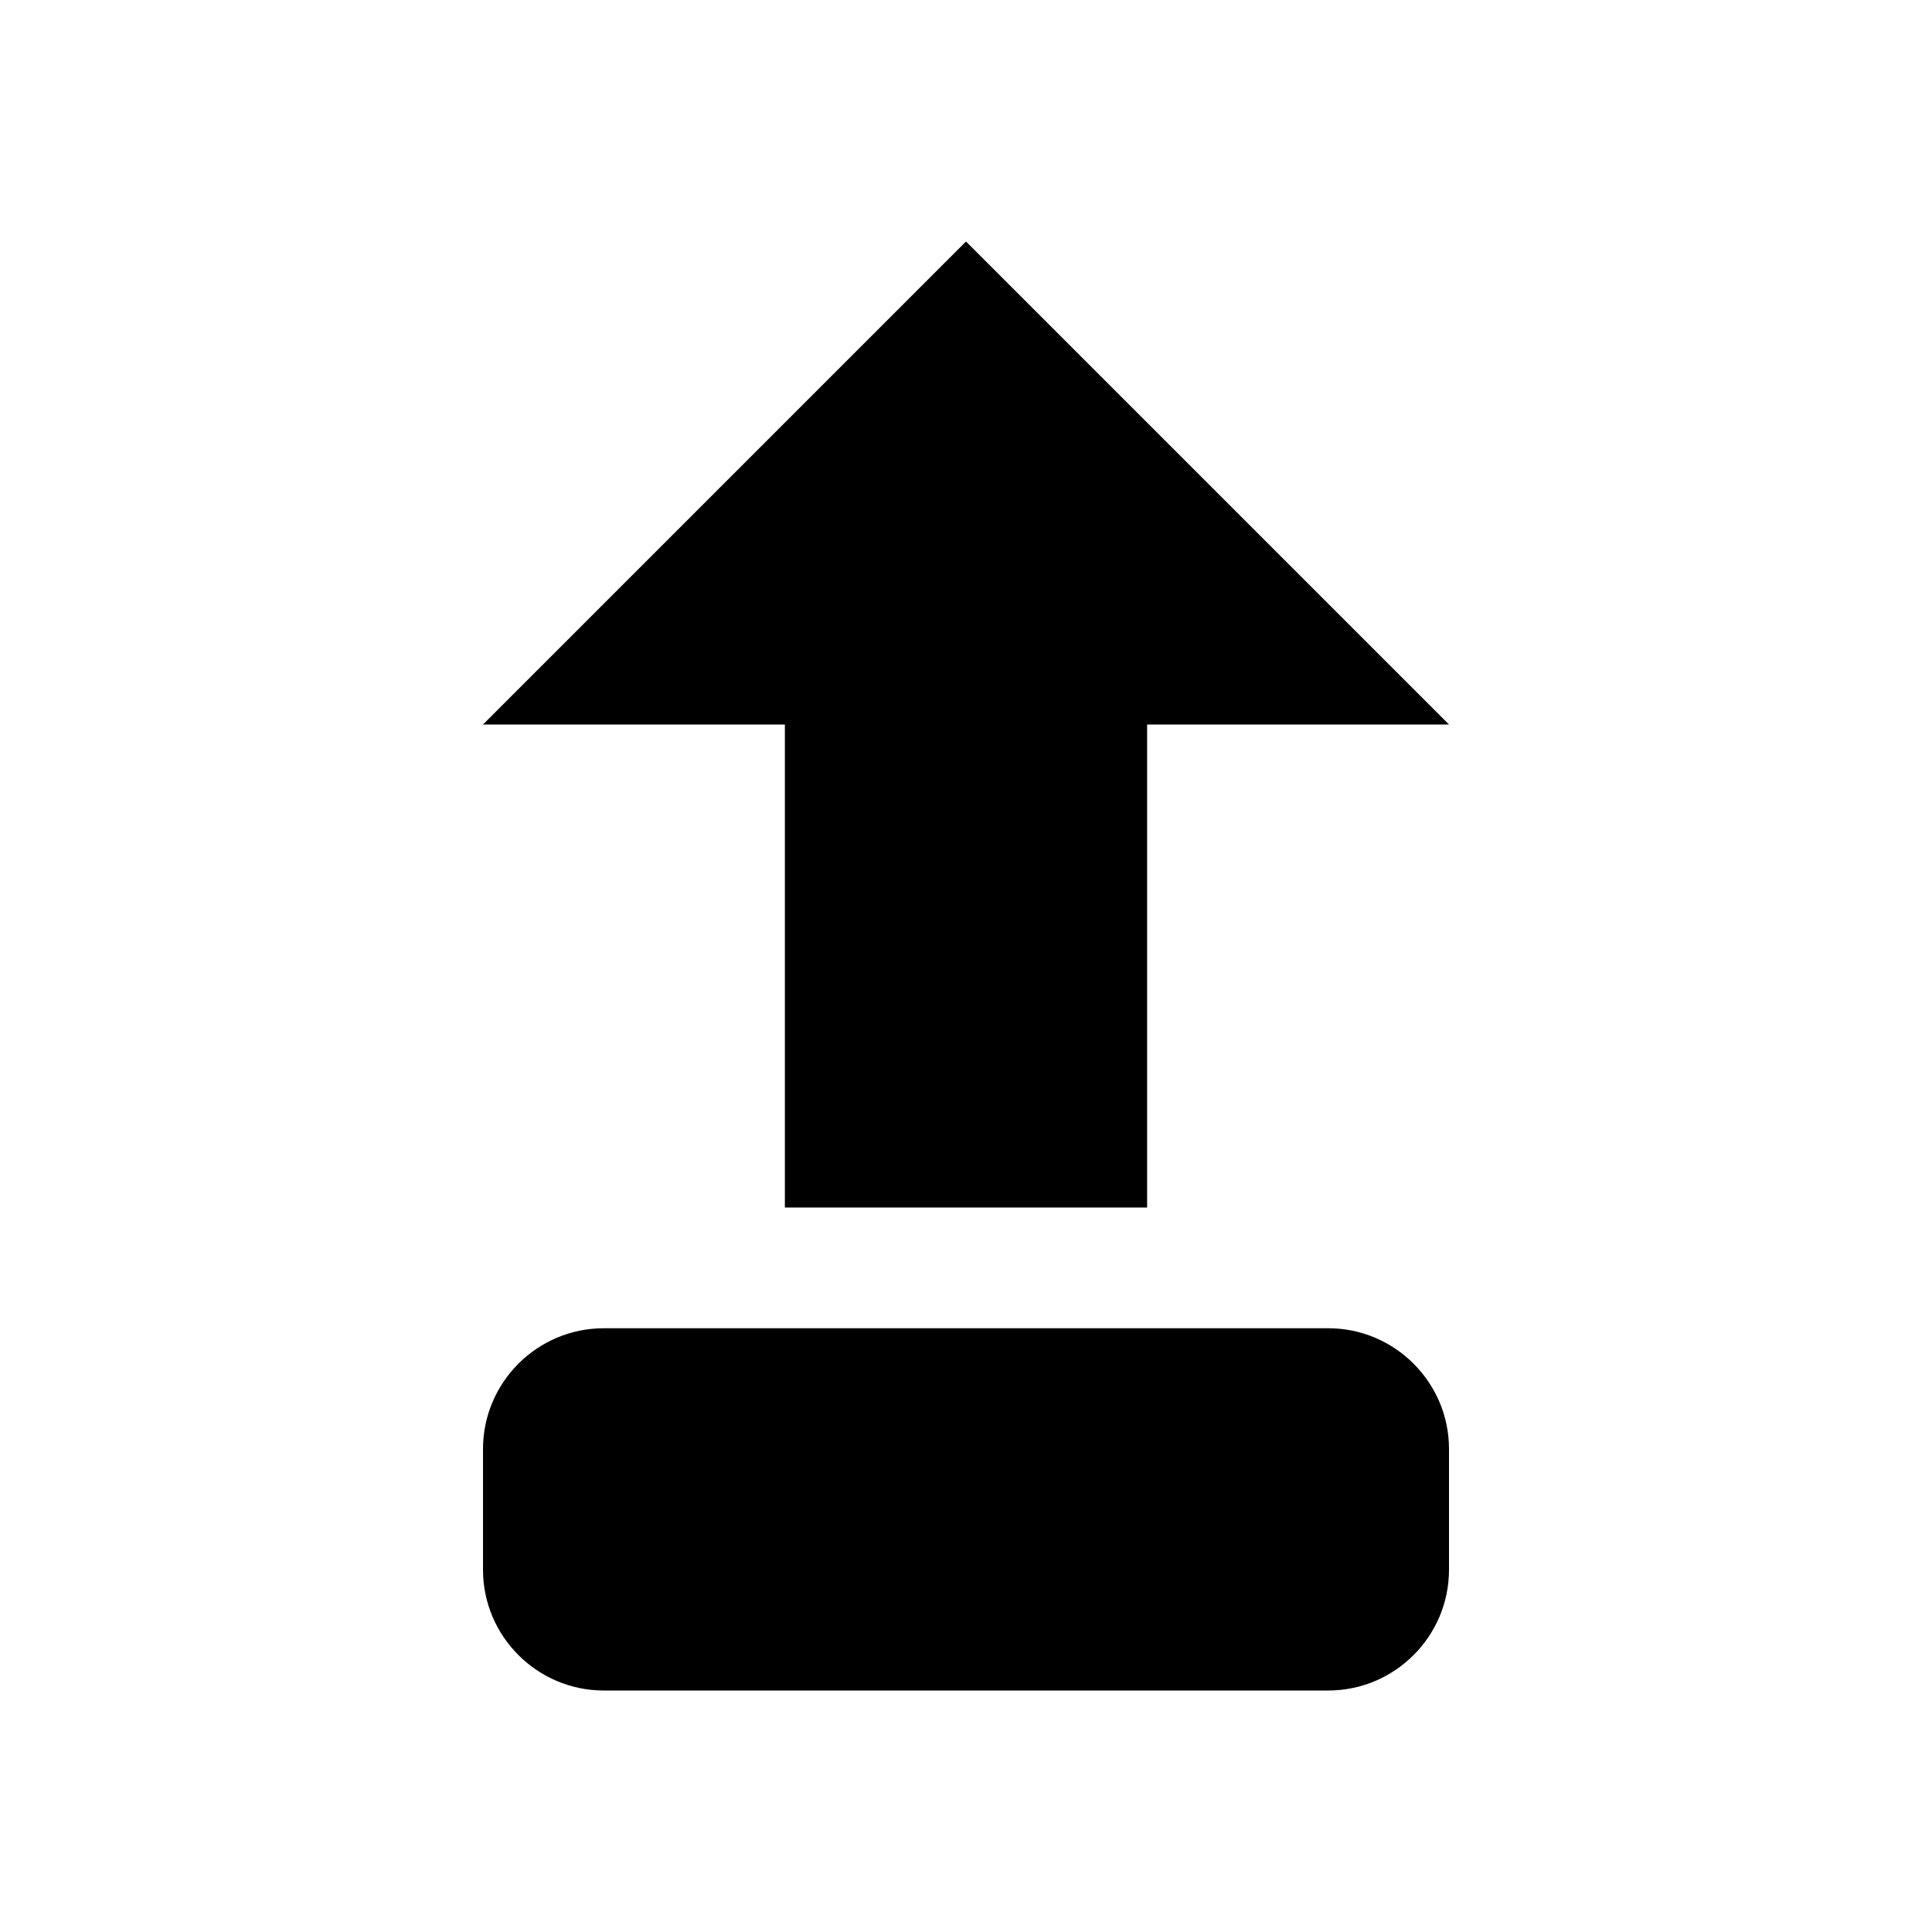 <?xml version="1.0" encoding="utf-8"?>
<!-- Copyright © 2013 Apple Inc. All rights reserved. -->
<svg version="1.1" xmlns="http://www.w3.org/2000/svg" viewBox="0 0 16 16">
    <path d="M 9.5 6 L 9.5 10 L 6.5 10 L 6.5 6 L 4 6 L 8 2 L 12 6 Z"/>
    <path d="M 12 13 C 12 13.551 11.551 14 11 14 L 5 14 C 4.449 14 4 13.551 4 13 L 4 12 C 4 11.449 4.449 11 5 11 L 11 11 C 11.551 11 12 11.449 12 12 Z"/>
</svg>
